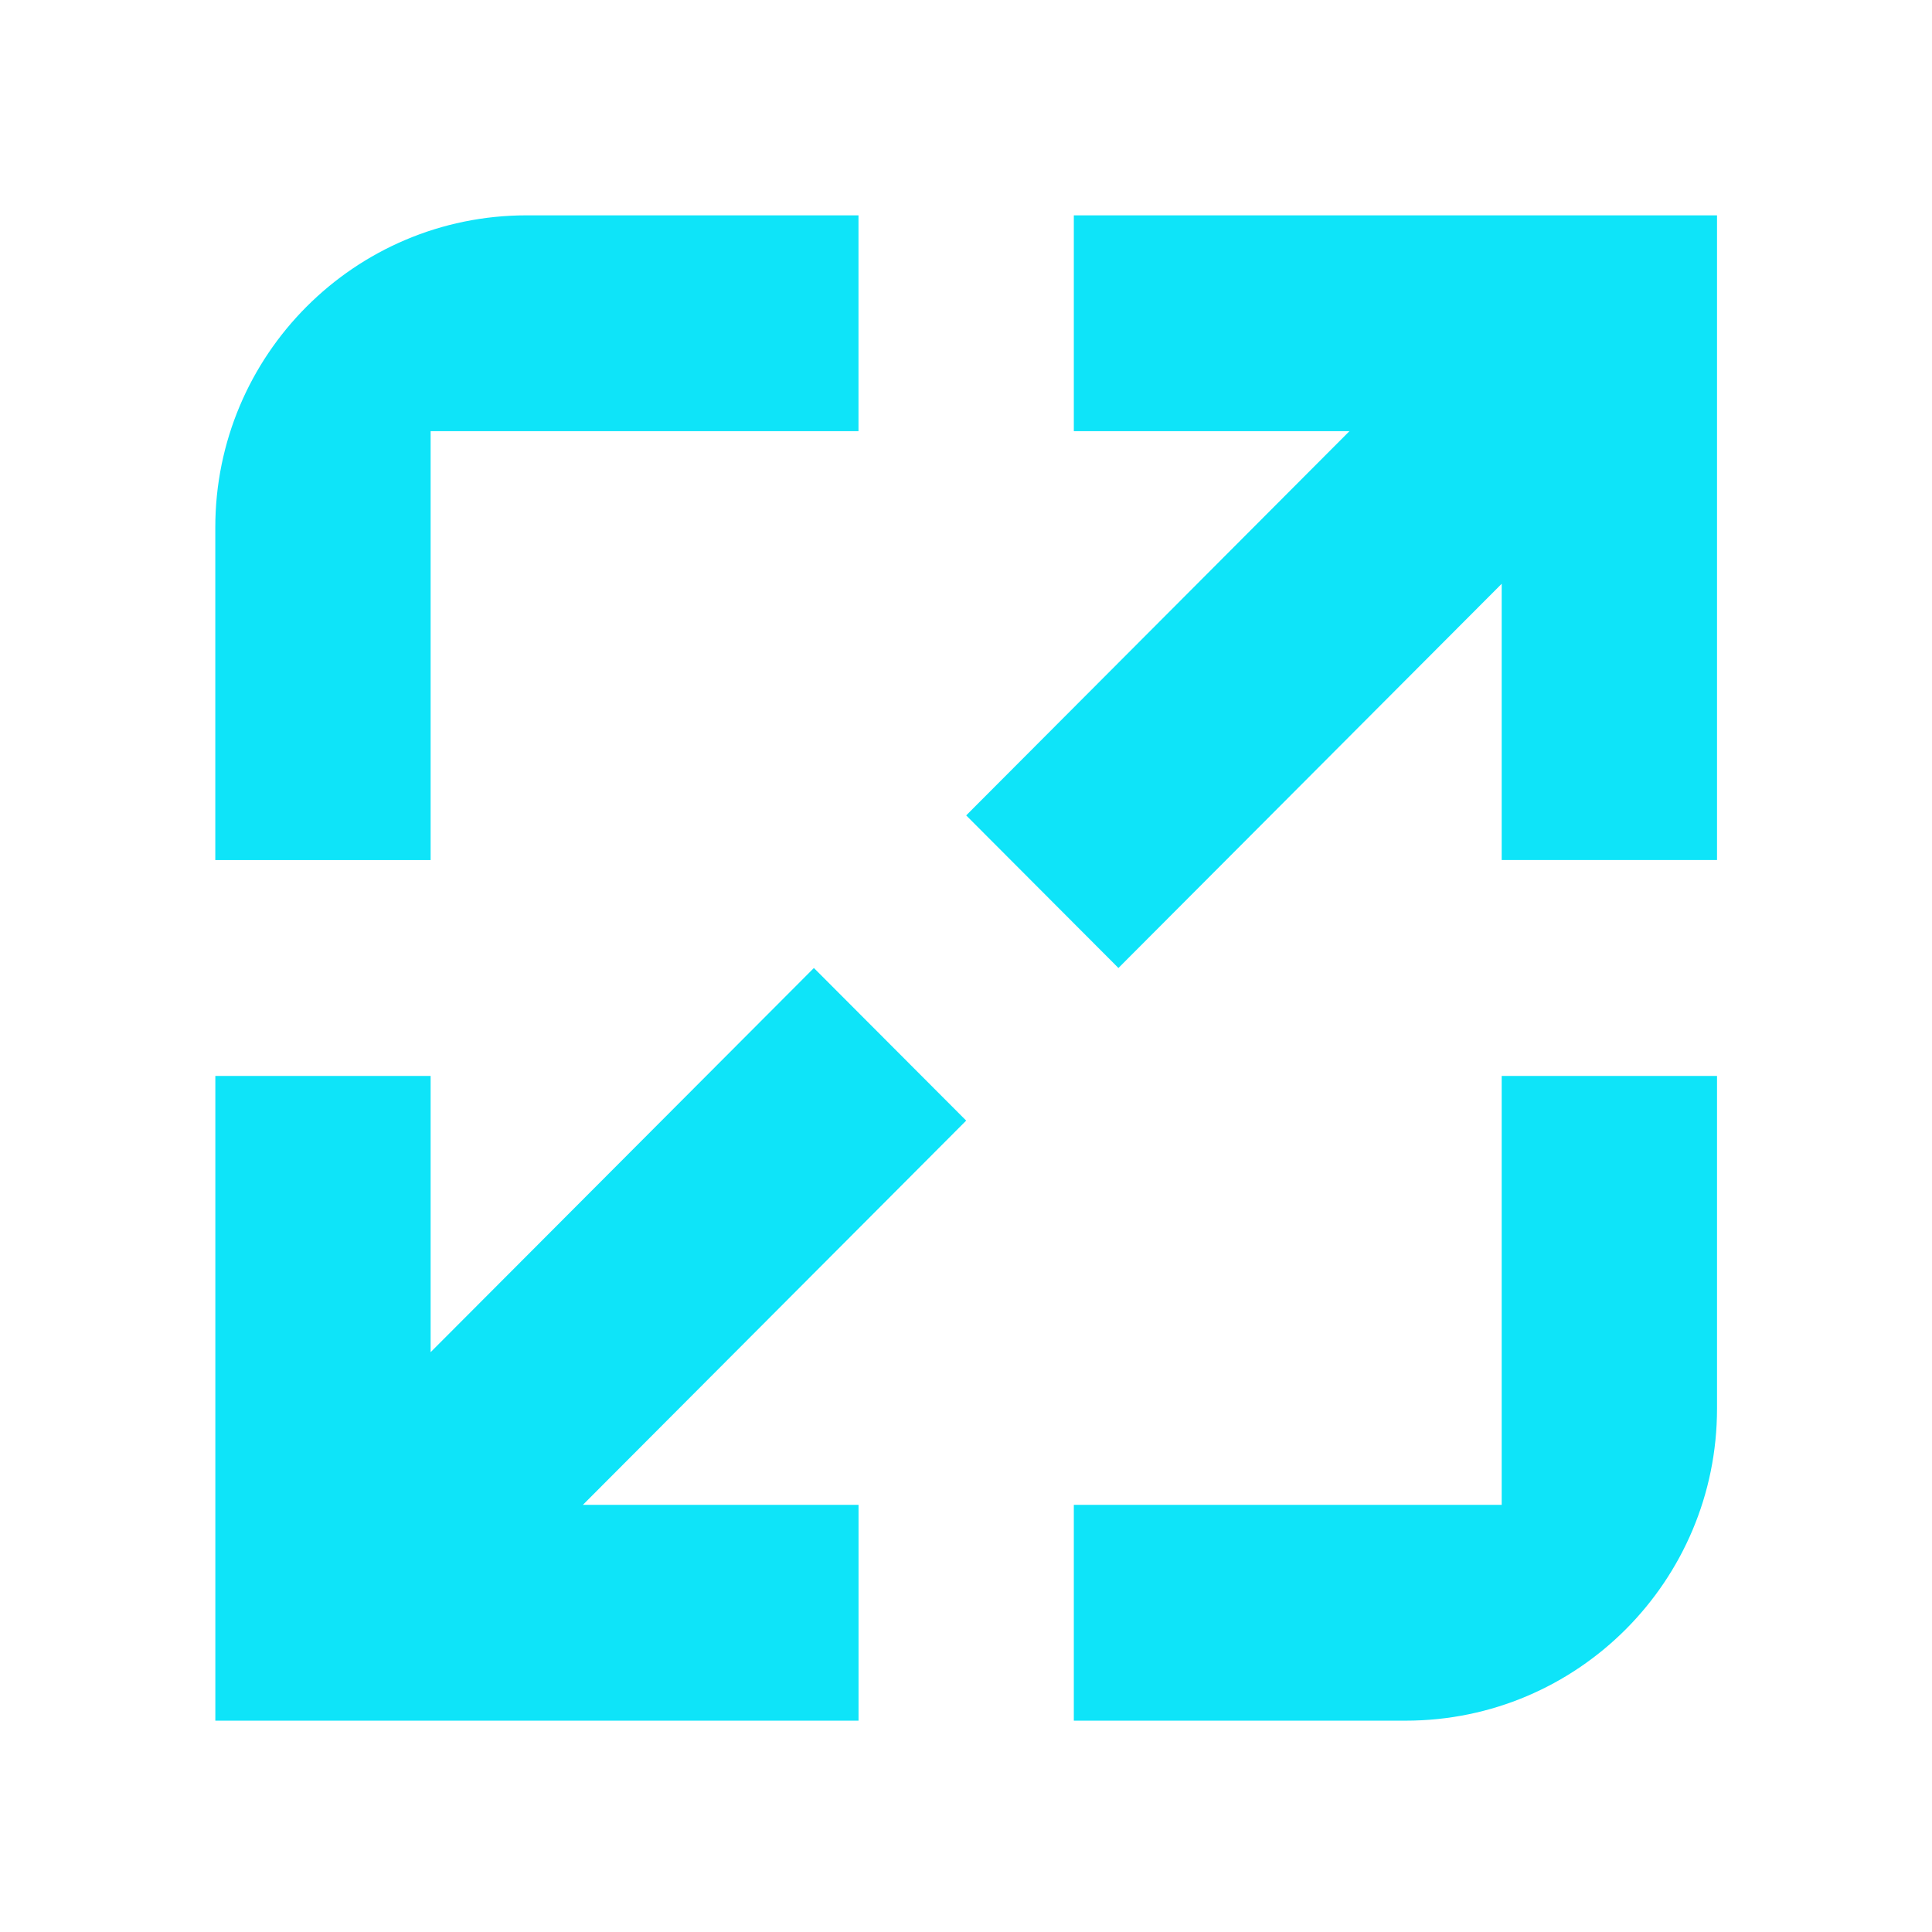 <svg xmlns="http://www.w3.org/2000/svg" class="icon" viewBox="0 0 425 425"><path class="shape" fill="#0ee4f9" d="M94.73 94.85h94.12V47.37h-73c-37.83 0-68.49 30.74-68.49 68.66v73.17h47.37V94.85zm84.31 118.09-84.31 84.51v-60.77H47.37v141.83h141.49v-47.48h-60.63l84.31-84.52-33.5-33.57zm151.3 118.09h-94.12v47.48h73c37.83 0 68.49-30.74 68.49-68.66v-73.17h-47.37v94.35zM236.22 47.37v47.48h60.63l-84.31 84.52 33.49 33.57 84.31-84.52v60.77h47.37V47.37H236.22z"/></svg>
